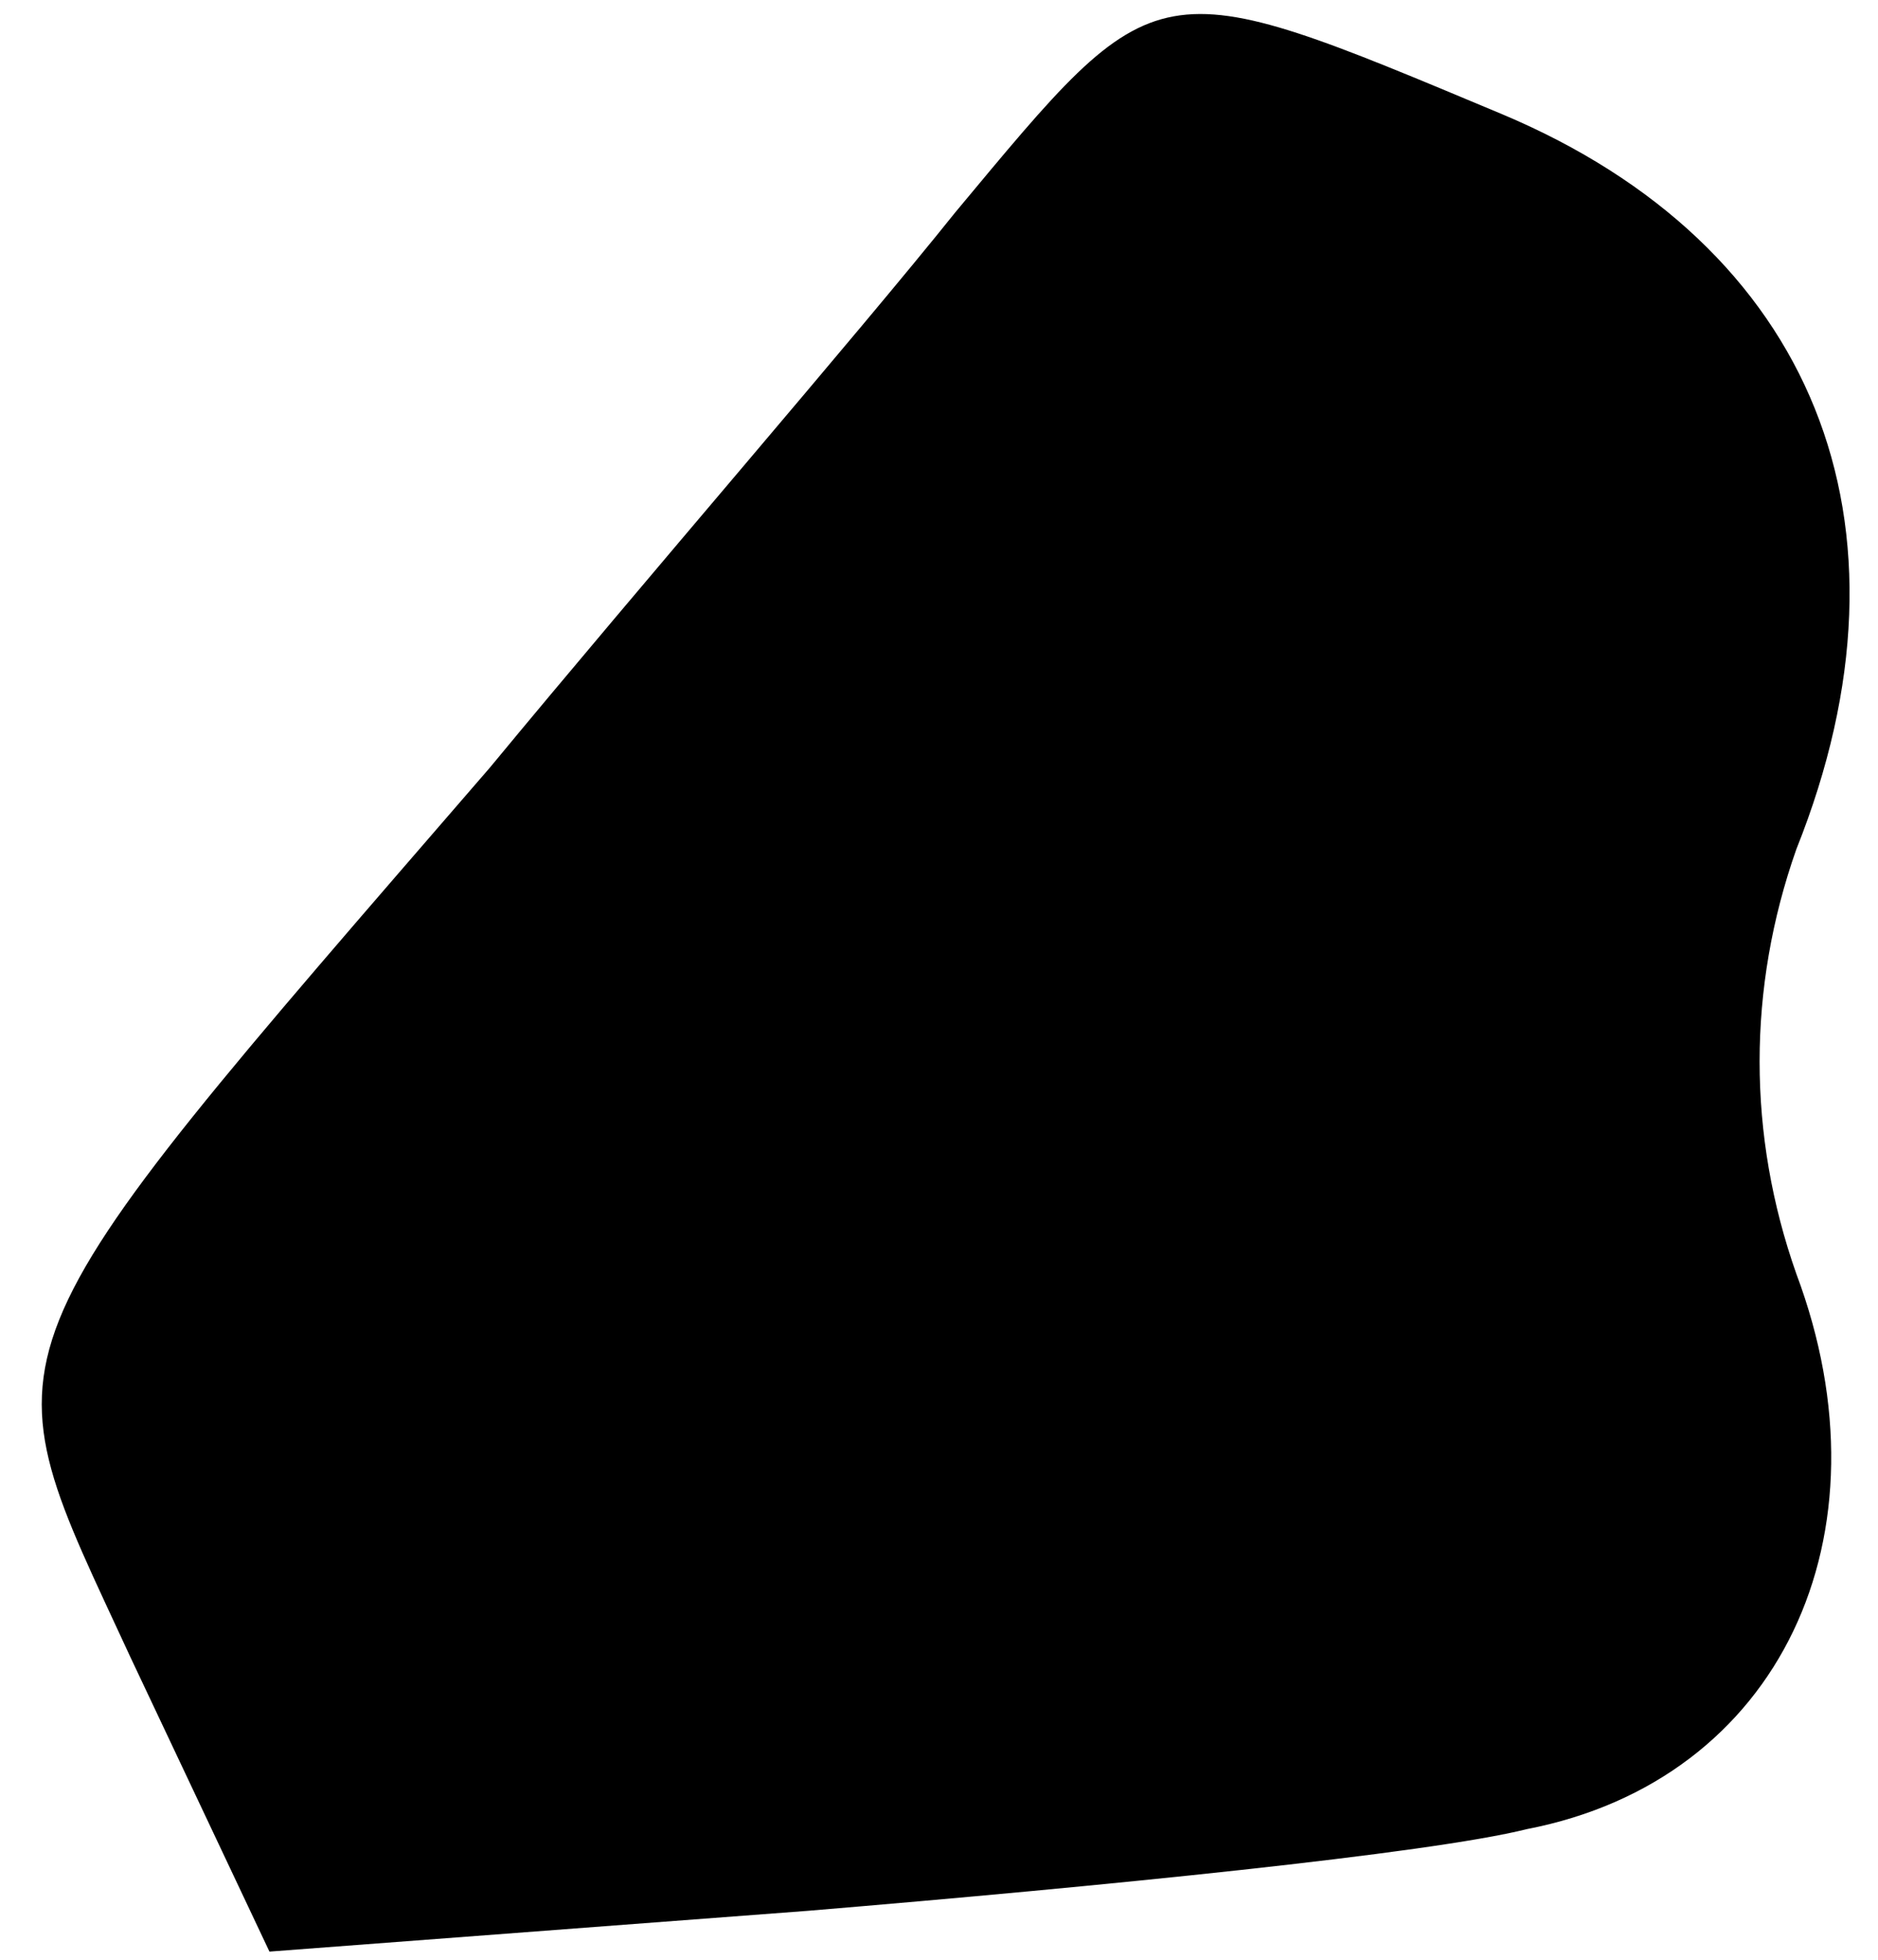 <?xml version="1.0" standalone="no"?>
<!DOCTYPE svg PUBLIC "-//W3C//DTD SVG 20010904//EN"
 "http://www.w3.org/TR/2001/REC-SVG-20010904/DTD/svg10.dtd">
<svg version="1.0" xmlns="http://www.w3.org/2000/svg"
 width="23pt" height="24pt" viewBox="0 0 23 24"
 preserveAspectRatio="xMidYMid meet">
<g transform="translate(0,24) scale(0.1,-0.1)"
fill="#000000" stroke="none">
<path fill="#000000" stroke="none" d="M117 214 c-12 -15 -38 -45 -57 -68 -64
-74 -62 -70 -44 -109 l17 -36 66 5 c36 3 76 7 88 10 31 6 45 36 33 68 -6 17
-6 35 0 52 16 40 2 74 -36 90 -43 18 -42 18 -67 -12z"/>
</g>
</svg>
